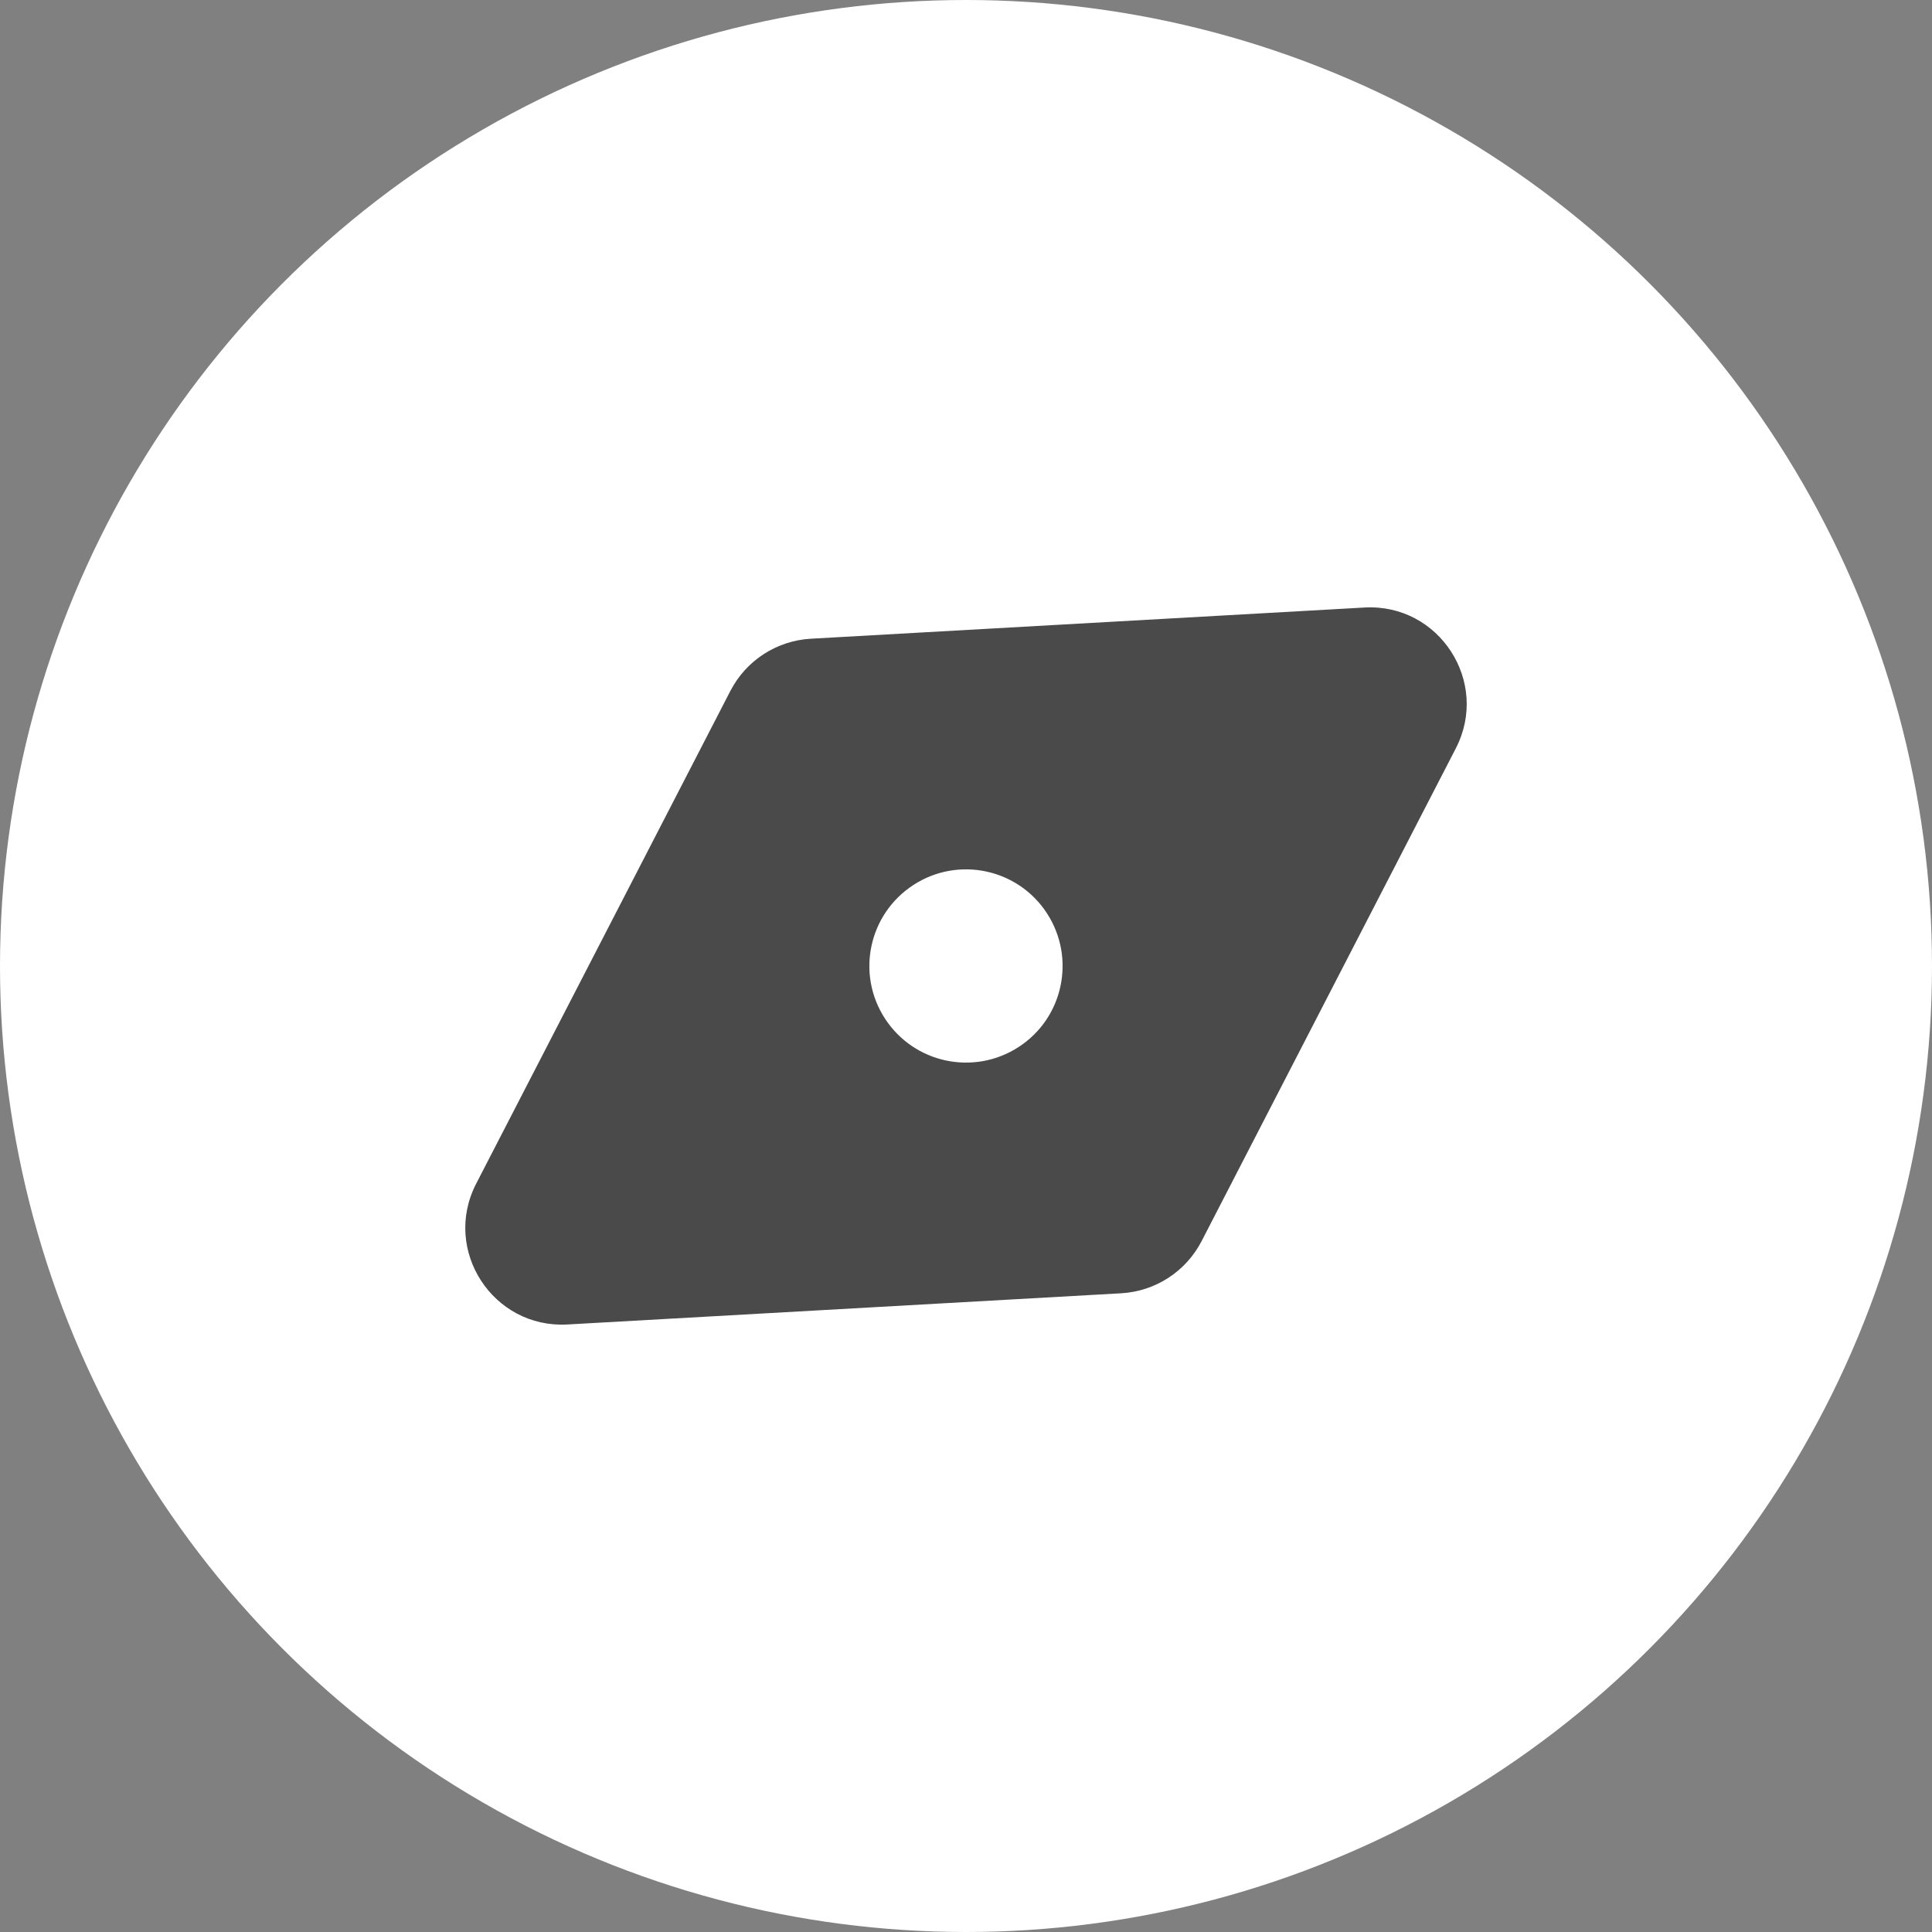 <svg width="20" height="20" viewBox="0 0 20 20" fill="none" xmlns="http://www.w3.org/2000/svg">
<rect x="0" y="0" width="20" height="20" fill="#808080" stroke="none"/>
<circle cx="10" cy="10" r="10" fill="white"/>
<path d="M14.126 6.289C14.898 6.246 15.425 7.059 15.071 7.746L12.439 12.848C12.276 13.163 11.96 13.368 11.606 13.388L5.874 13.711C5.102 13.754 4.575 12.941 4.929 12.254L7.561 7.152C7.724 6.837 8.04 6.632 8.394 6.612L14.126 6.289Z" fill="black" fill-opacity="0.71"/>
<path d="M10.544 10.839C10.081 11.139 9.462 11.008 9.161 10.544C8.86 10.081 8.992 9.462 9.456 9.161C9.919 8.86 10.539 8.992 10.839 9.456C11.139 9.919 11.008 10.539 10.544 10.839Z" fill="white"/>
</svg>
